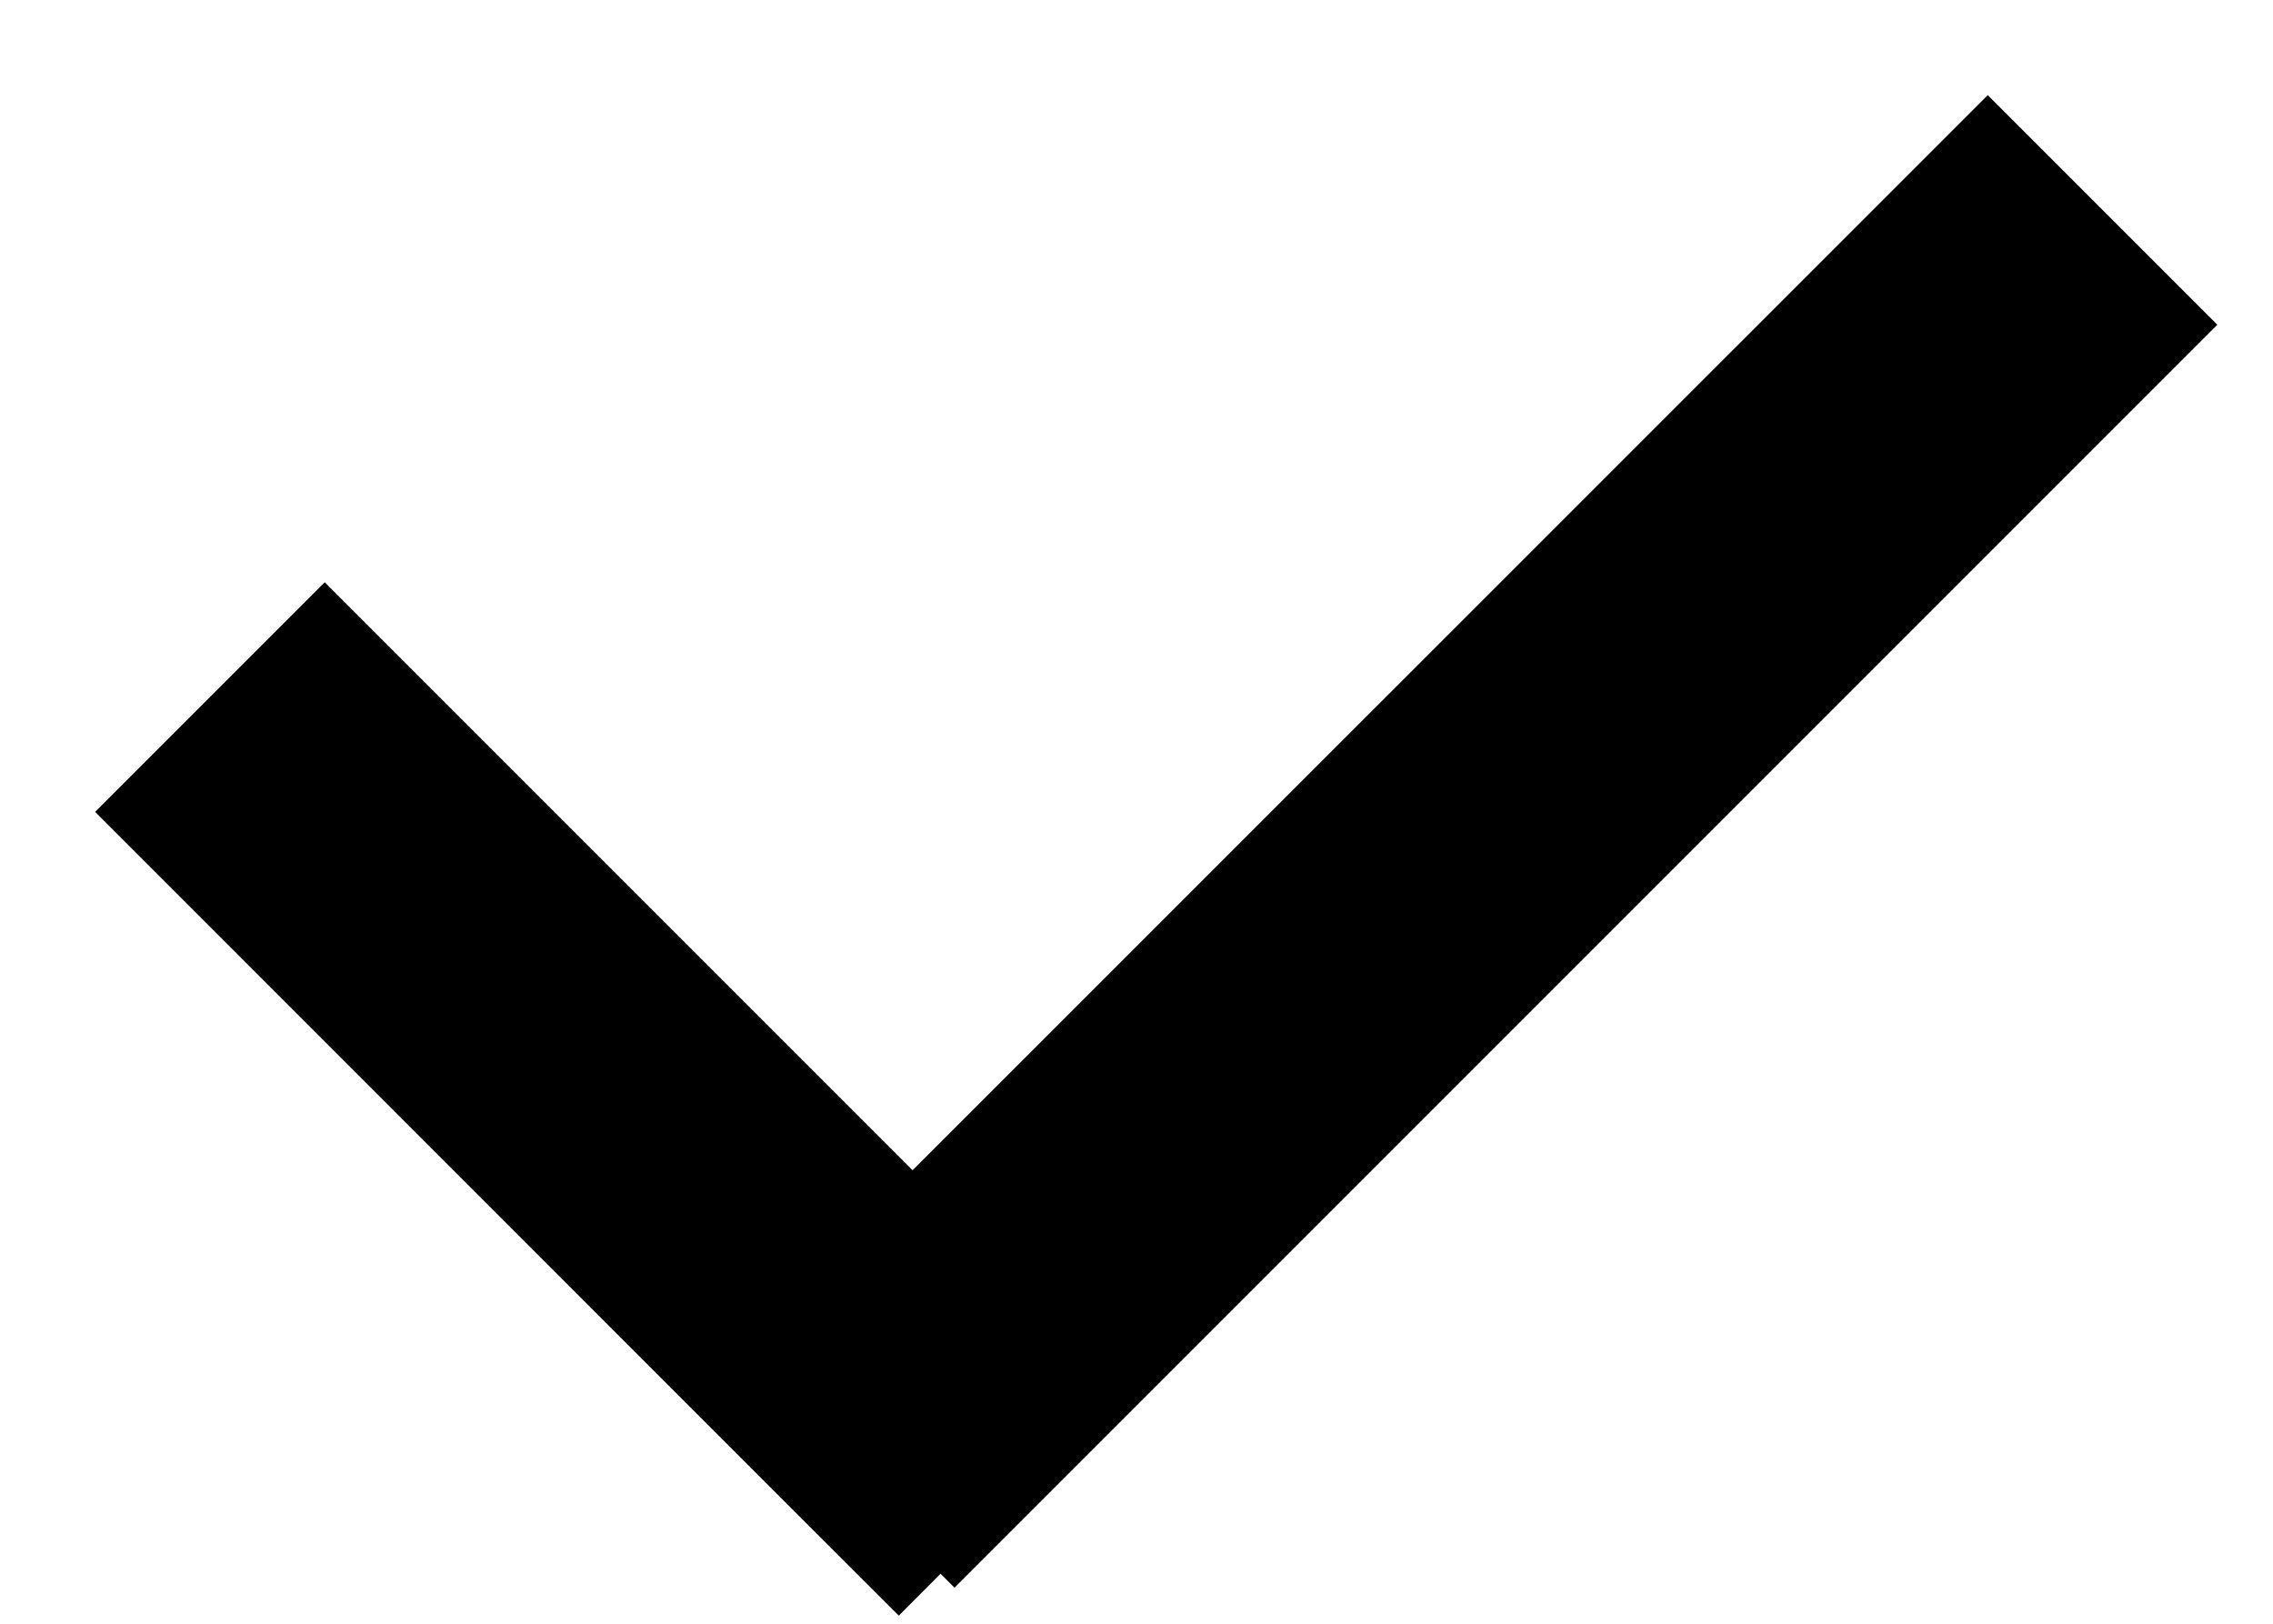 <?xml version="1.0" encoding="UTF-8" standalone="no"?>
<svg width="14px" height="10px" viewBox="0 0 14 10" version="1.1" xmlns="http://www.w3.org/2000/svg" xmlns:xlink="http://www.w3.org/1999/xlink">
    <path d="M5.793,9.692 L5.536,9.95 L4.828,9.243 L1.293,5.707 L0.586,5 L2,3.586 L2.707,4.293 L5.621,7.207 L11.536,1.293 L12.243,0.586 L13.657,2 L12.95,2.707 L6.586,9.071 L5.879,9.778 L5.793,9.692 Z"></path>
</svg>